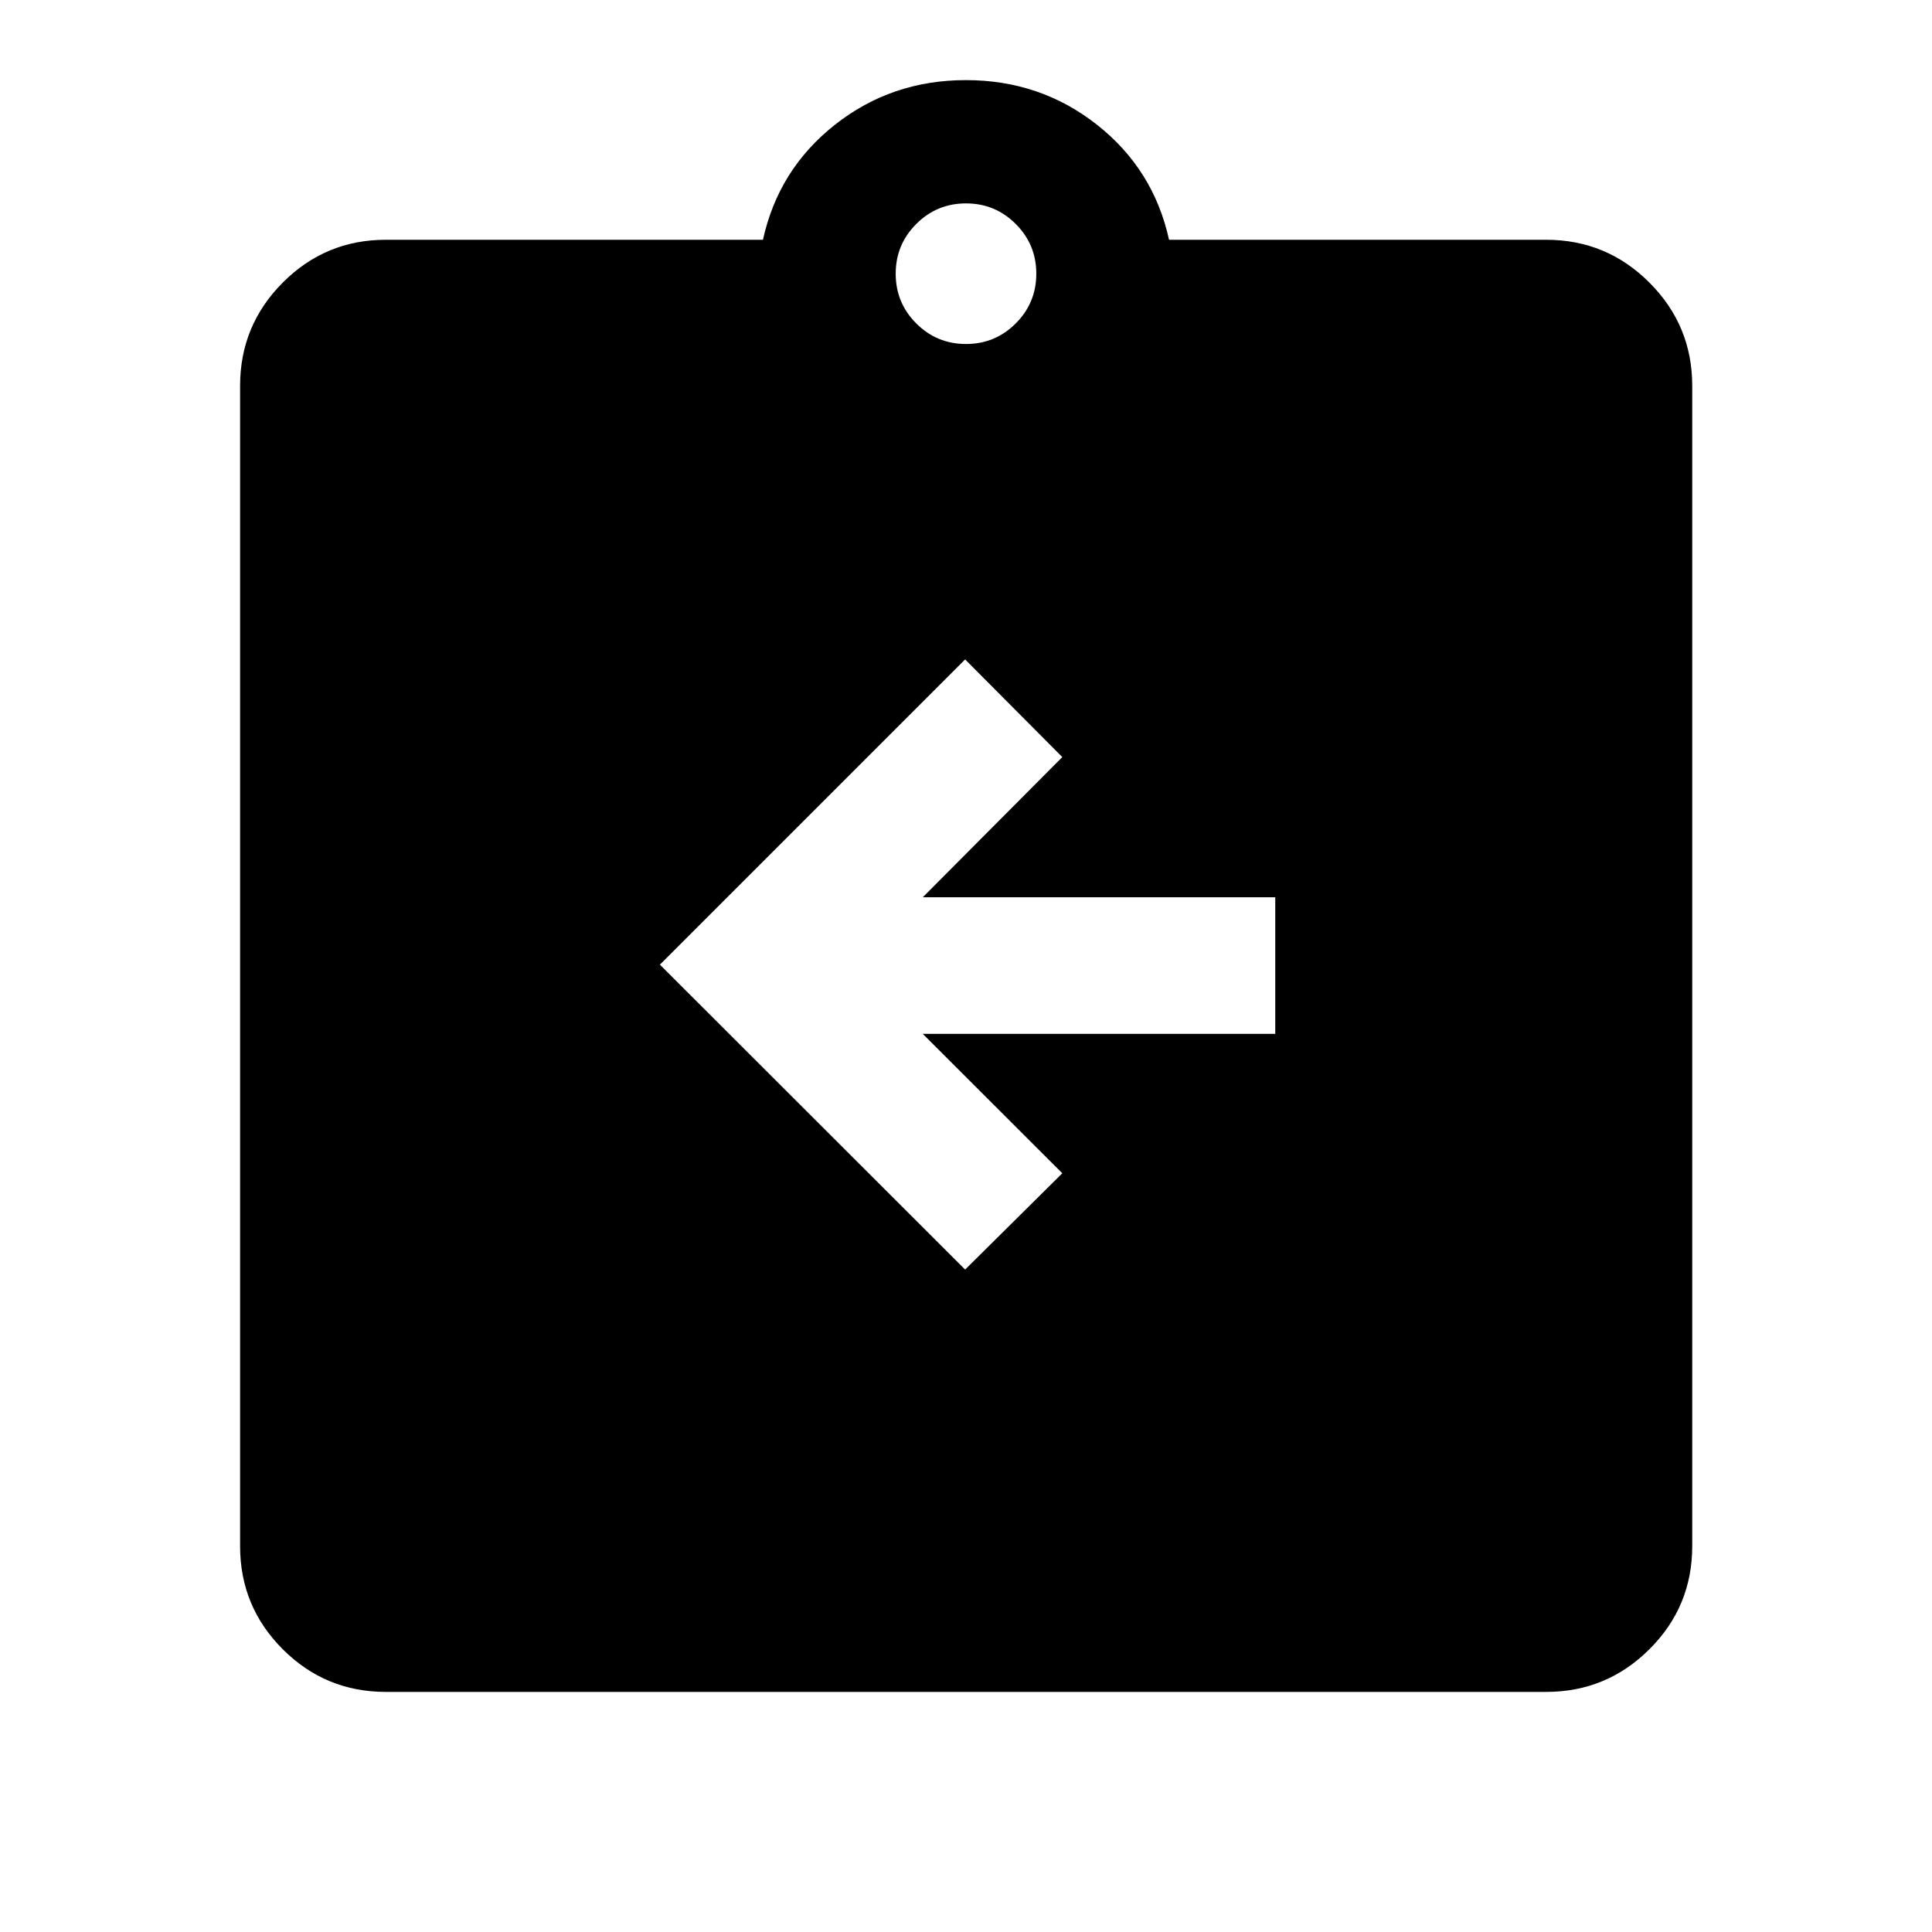 <svg xmlns="http://www.w3.org/2000/svg" height="40" viewBox="0 -960 960 960" width="40"><path d="m479.57-329.16 48.28-47.85-69.33-69.27h175.15v-67.87H458.52l69.33-69.66-48.28-48.52-151.66 151.66 151.66 151.51ZM191.72-119.3q-30.03 0-51.22-21.2-21.2-21.19-21.2-51.22v-576.56q0-30.03 21.2-51.3 21.19-21.28 51.22-21.28h187.39q7.68-34.99 35.77-57.16 28.09-22.17 65.08-22.17 37 0 65.12 22.17 28.13 22.17 35.81 57.16h187.39q30.03 0 51.3 21.28 21.28 21.27 21.28 51.3v576.56q0 30.03-21.28 51.22-21.27 21.2-51.3 21.2H191.72ZM480-789.07q14.5 0 24.71-10.22 10.22-10.21 10.22-24.71t-10.22-24.71Q494.5-858.93 480-858.93t-24.71 10.22Q445.07-838.5 445.07-824t10.22 24.71q10.21 10.22 24.71 10.22Z"/></svg>